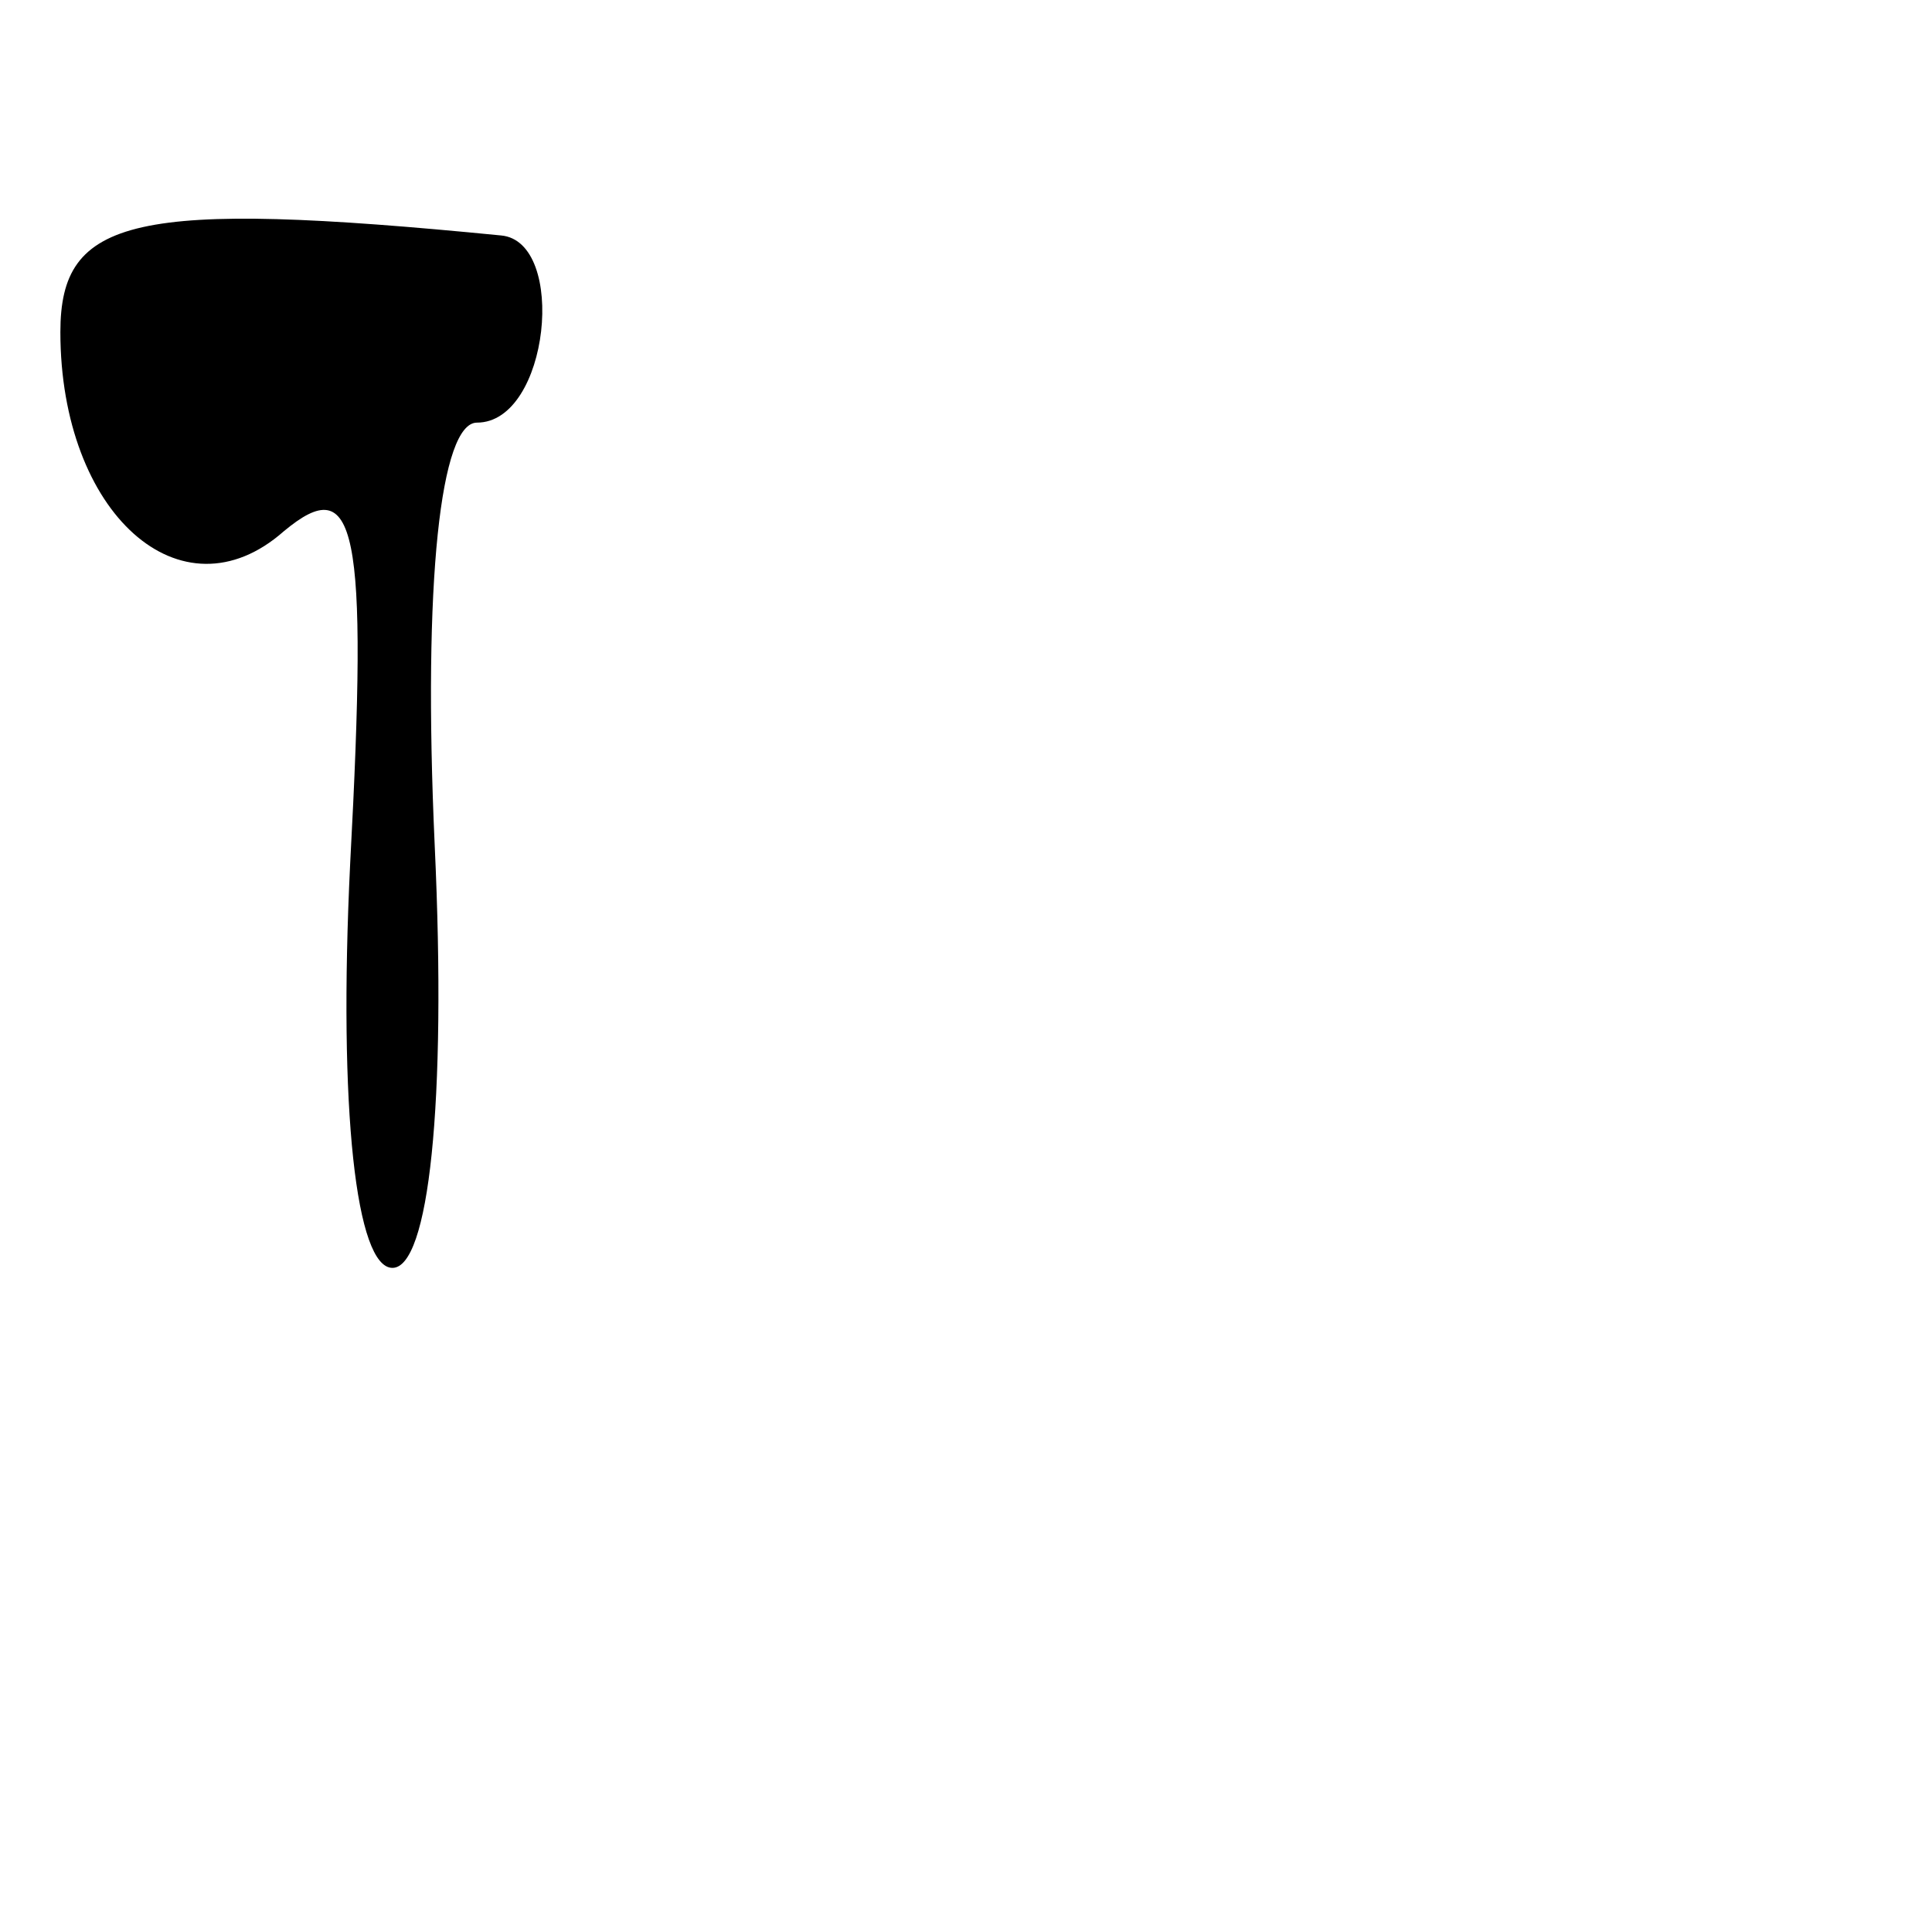 <?xml version="1.0" standalone="no"?>
<!DOCTYPE svg PUBLIC "-//W3C//DTD SVG 20010904//EN"
 "http://www.w3.org/TR/2001/REC-SVG-20010904/DTD/svg10.dtd">
<svg version="1.0" xmlns="http://www.w3.org/2000/svg"
 width="32pt" height="32pt" viewBox="0 0 32 32"
 preserveAspectRatio="xMidYMid meet">
<g transform="translate(0,32) scale(0.1,-0.1)"
fill="#000000" stroke="none">
<path fill="#000000" stroke="none" d="M10 265 c0 -30 20 -48 37 -33 12 10 14
1 11 -55 -2 -41 1 -67 7 -67 6 0 9 27 7 70 -2 44 1 70 7 70 12 0 15 30 4 31
-61 6 -73 3 -73 -16z"/>
</g>
</svg>
